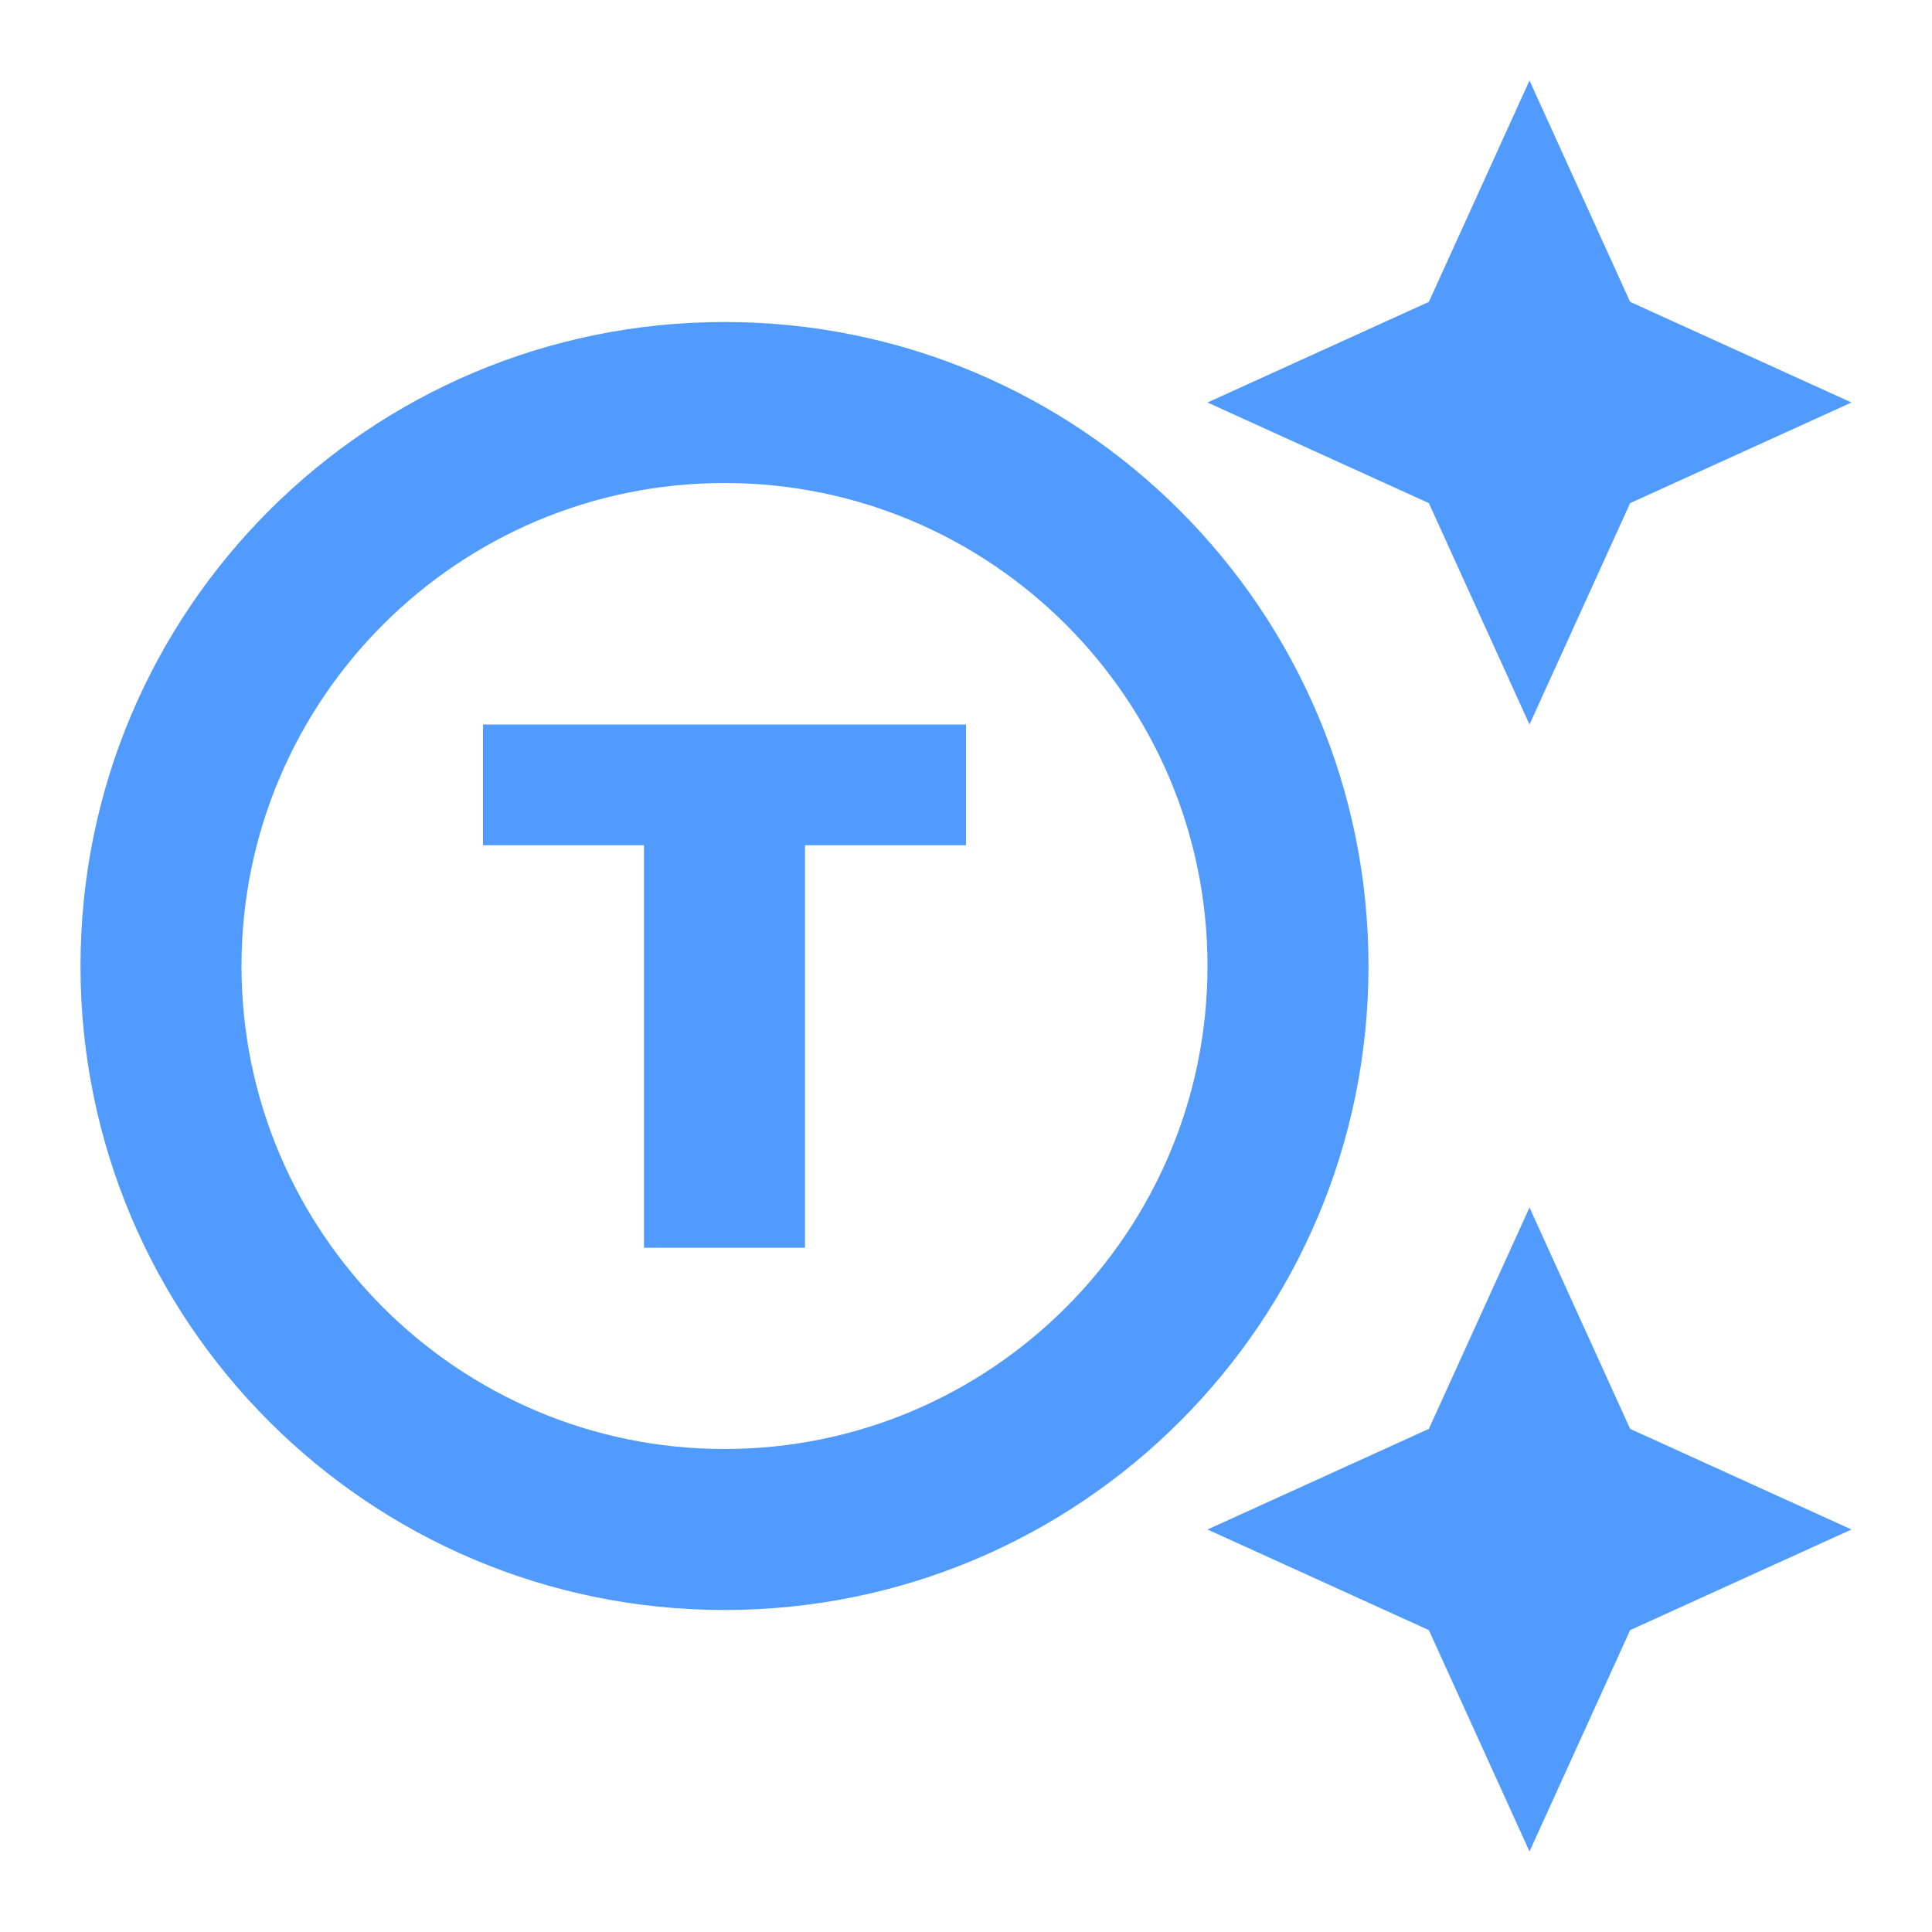 <svg width="162" height="162" viewBox="0 0 162 162" fill="none" xmlns="http://www.w3.org/2000/svg">
<path d="M60.75 27C30.915 27 6.75 51.165 6.75 81C6.75 110.835 30.915 135 60.75 135C90.585 135 114.75 110.835 114.75 81C114.75 51.165 90.585 27 60.75 27ZM60.75 121.5C38.407 121.5 20.25 103.342 20.25 81C20.25 58.657 38.407 40.5 60.75 40.5C83.093 40.5 101.25 58.657 101.25 81C101.25 103.342 83.093 121.5 60.75 121.5ZM81 70.875H67.5V104.625H54V70.875H40.5V60.75H81V70.875ZM136.688 25.312L155.25 33.75L136.688 42.188L128.25 60.75L119.812 42.188L101.25 33.75L119.812 25.312L128.25 6.75L136.688 25.312ZM136.688 119.812L155.25 128.25L136.688 136.688L128.25 155.25L119.812 136.688L101.25 128.25L119.812 119.812L128.25 101.25L136.688 119.812Z" fill="#519BFF"/>
</svg>
